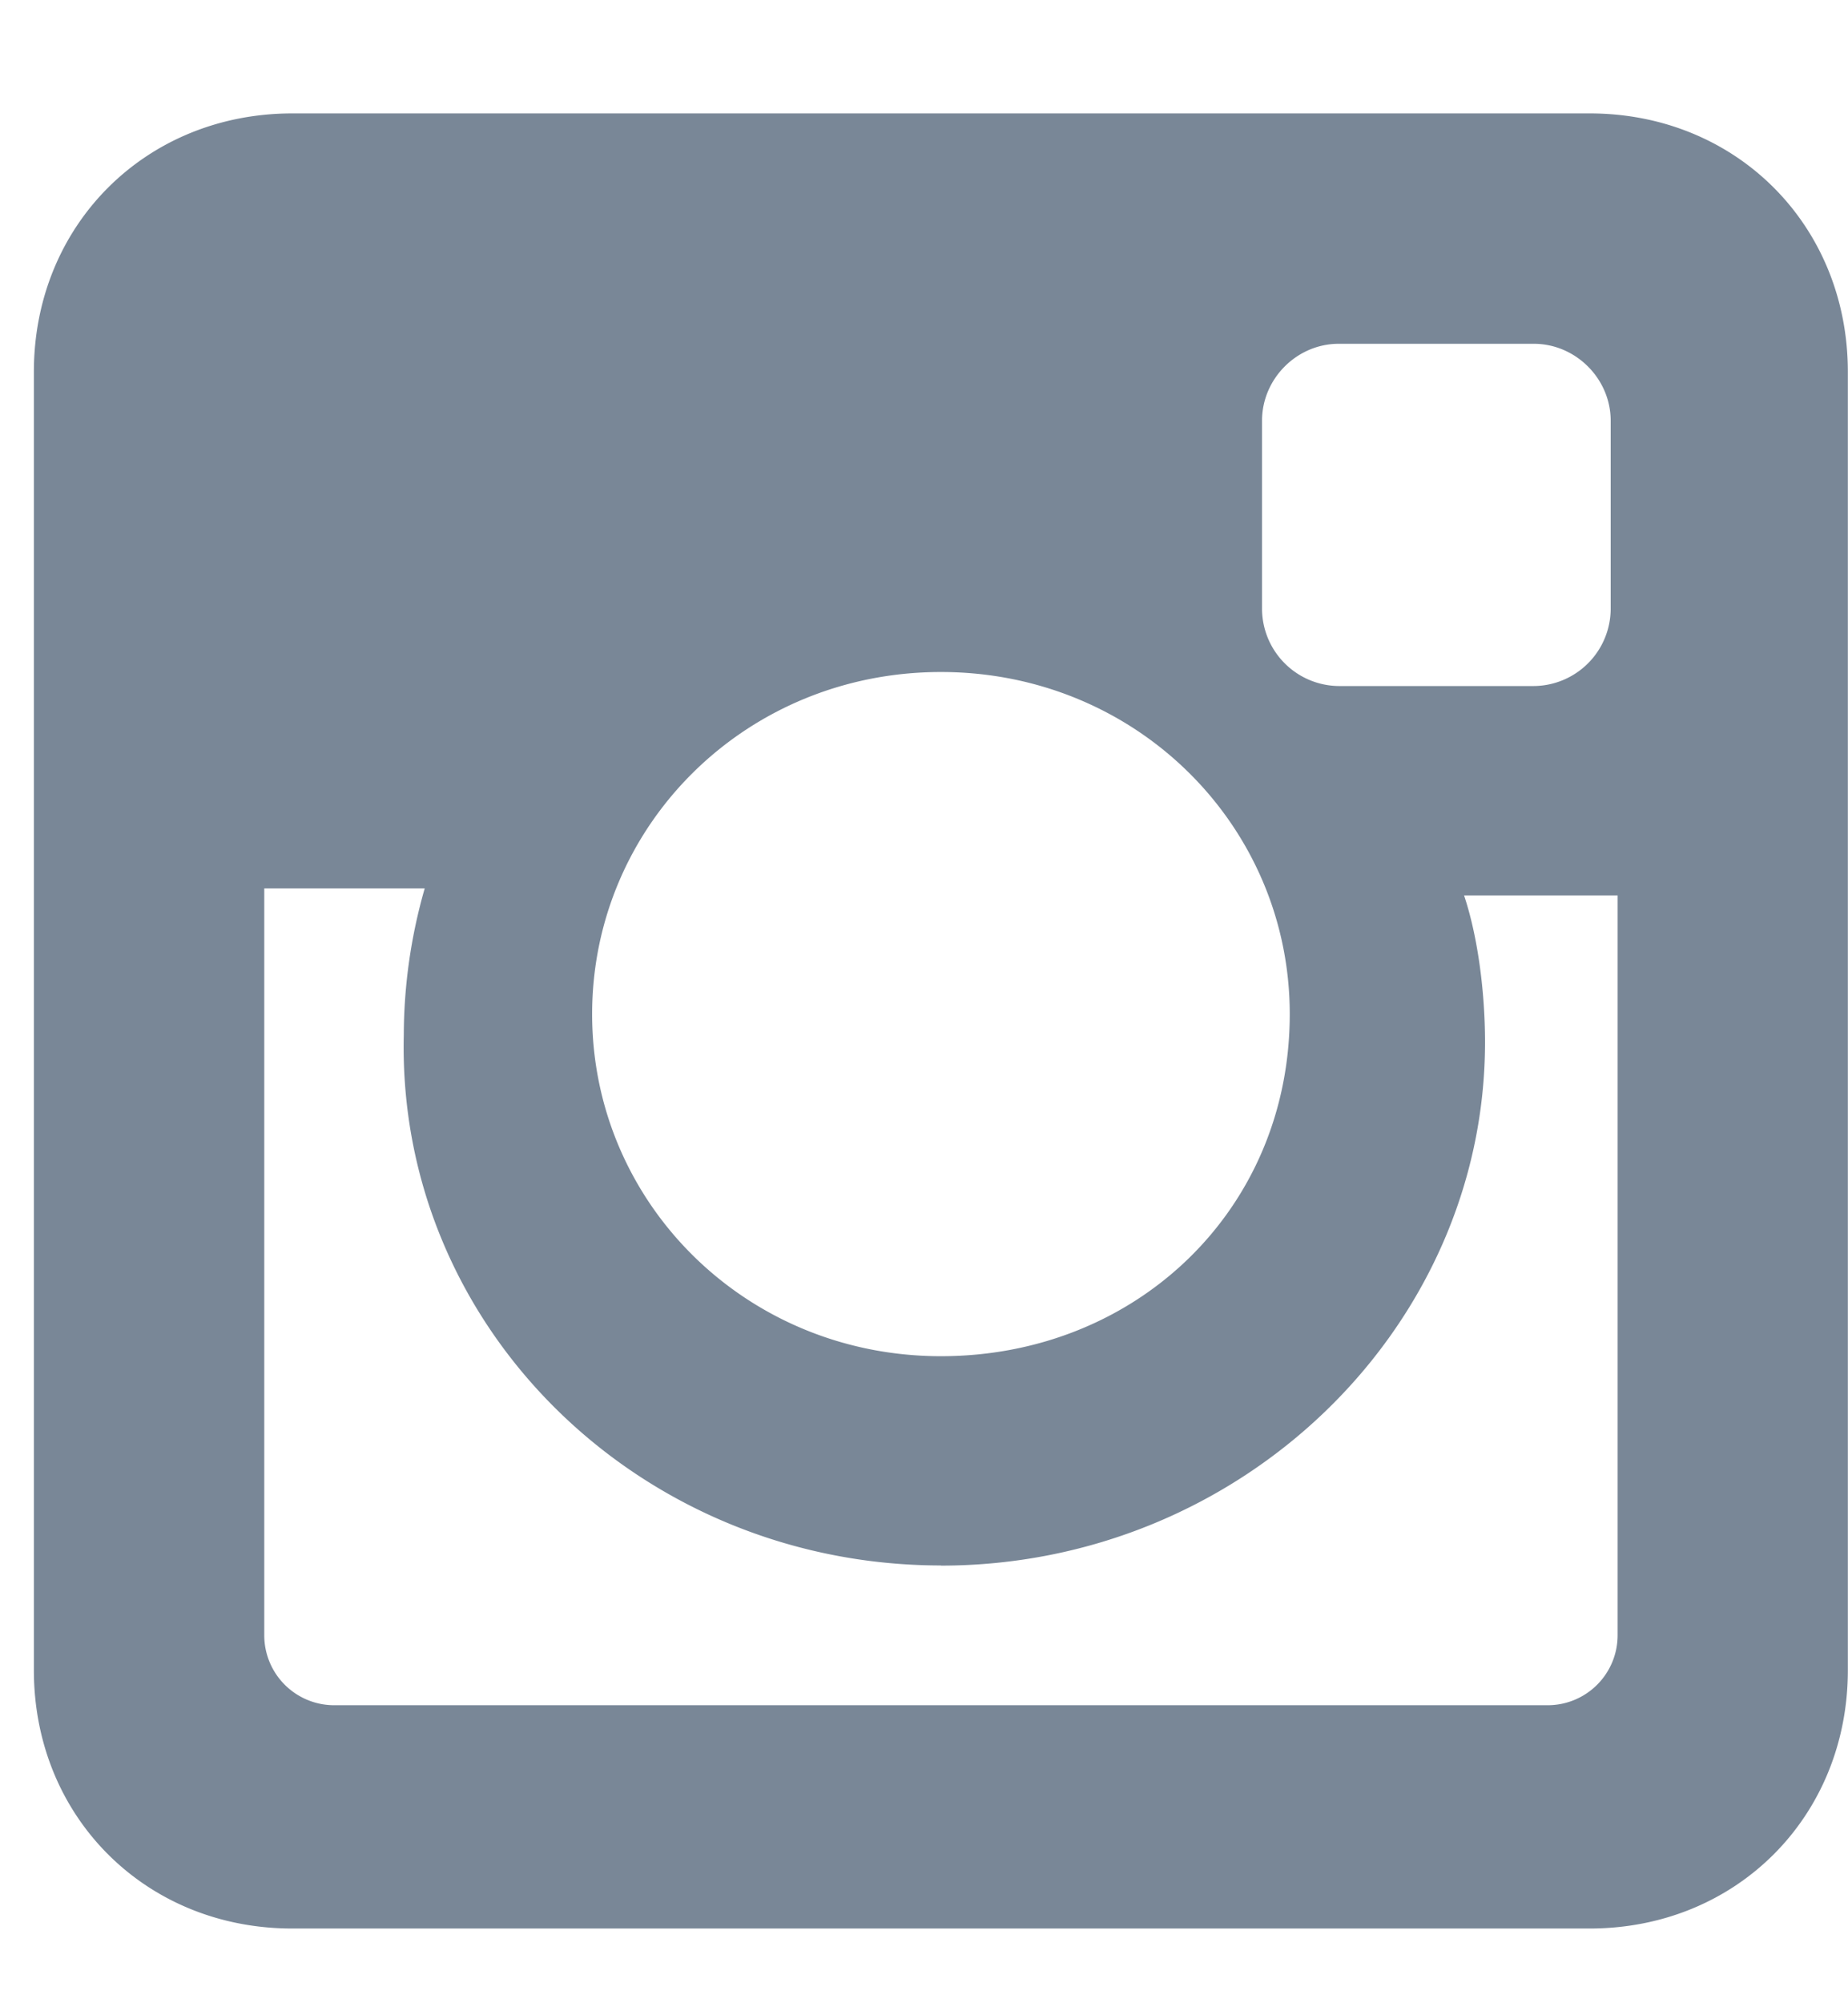 <svg width="12" height="13" fill="none" xmlns="http://www.w3.org/2000/svg"><path d="M10.324.736H1.898C.946.736.22 1.461.22 2.413v8.426c0 .951.725 1.676 1.677 1.676h8.426c.951 0 1.676-.725 1.676-1.676V2.413c0-.952-.725-1.677-1.676-1.677zM6.11 10.16c1.948 0 3.533-1.54 3.533-3.397 0-.318-.045-.68-.136-.952h.997v4.802a.454.454 0 01-.453.453H2.169a.454.454 0 01-.453-.453V5.765h1.042a3.47 3.47 0 00-.136.951c-.045 1.903 1.54 3.443 3.489 3.443zm0-1.359c-1.269 0-2.265-.997-2.265-2.22 0-1.223.996-2.22 2.265-2.22 1.268 0 2.265.997 2.265 2.22 0 1.269-.997 2.22-2.265 2.22zm4.349-4.847a.503.503 0 01-.499.498H8.693a.503.503 0 01-.498-.498V2.73c0-.272.226-.499.498-.499H9.96c.272 0 .499.227.499.499v1.223z" fill="#798797"/></svg>